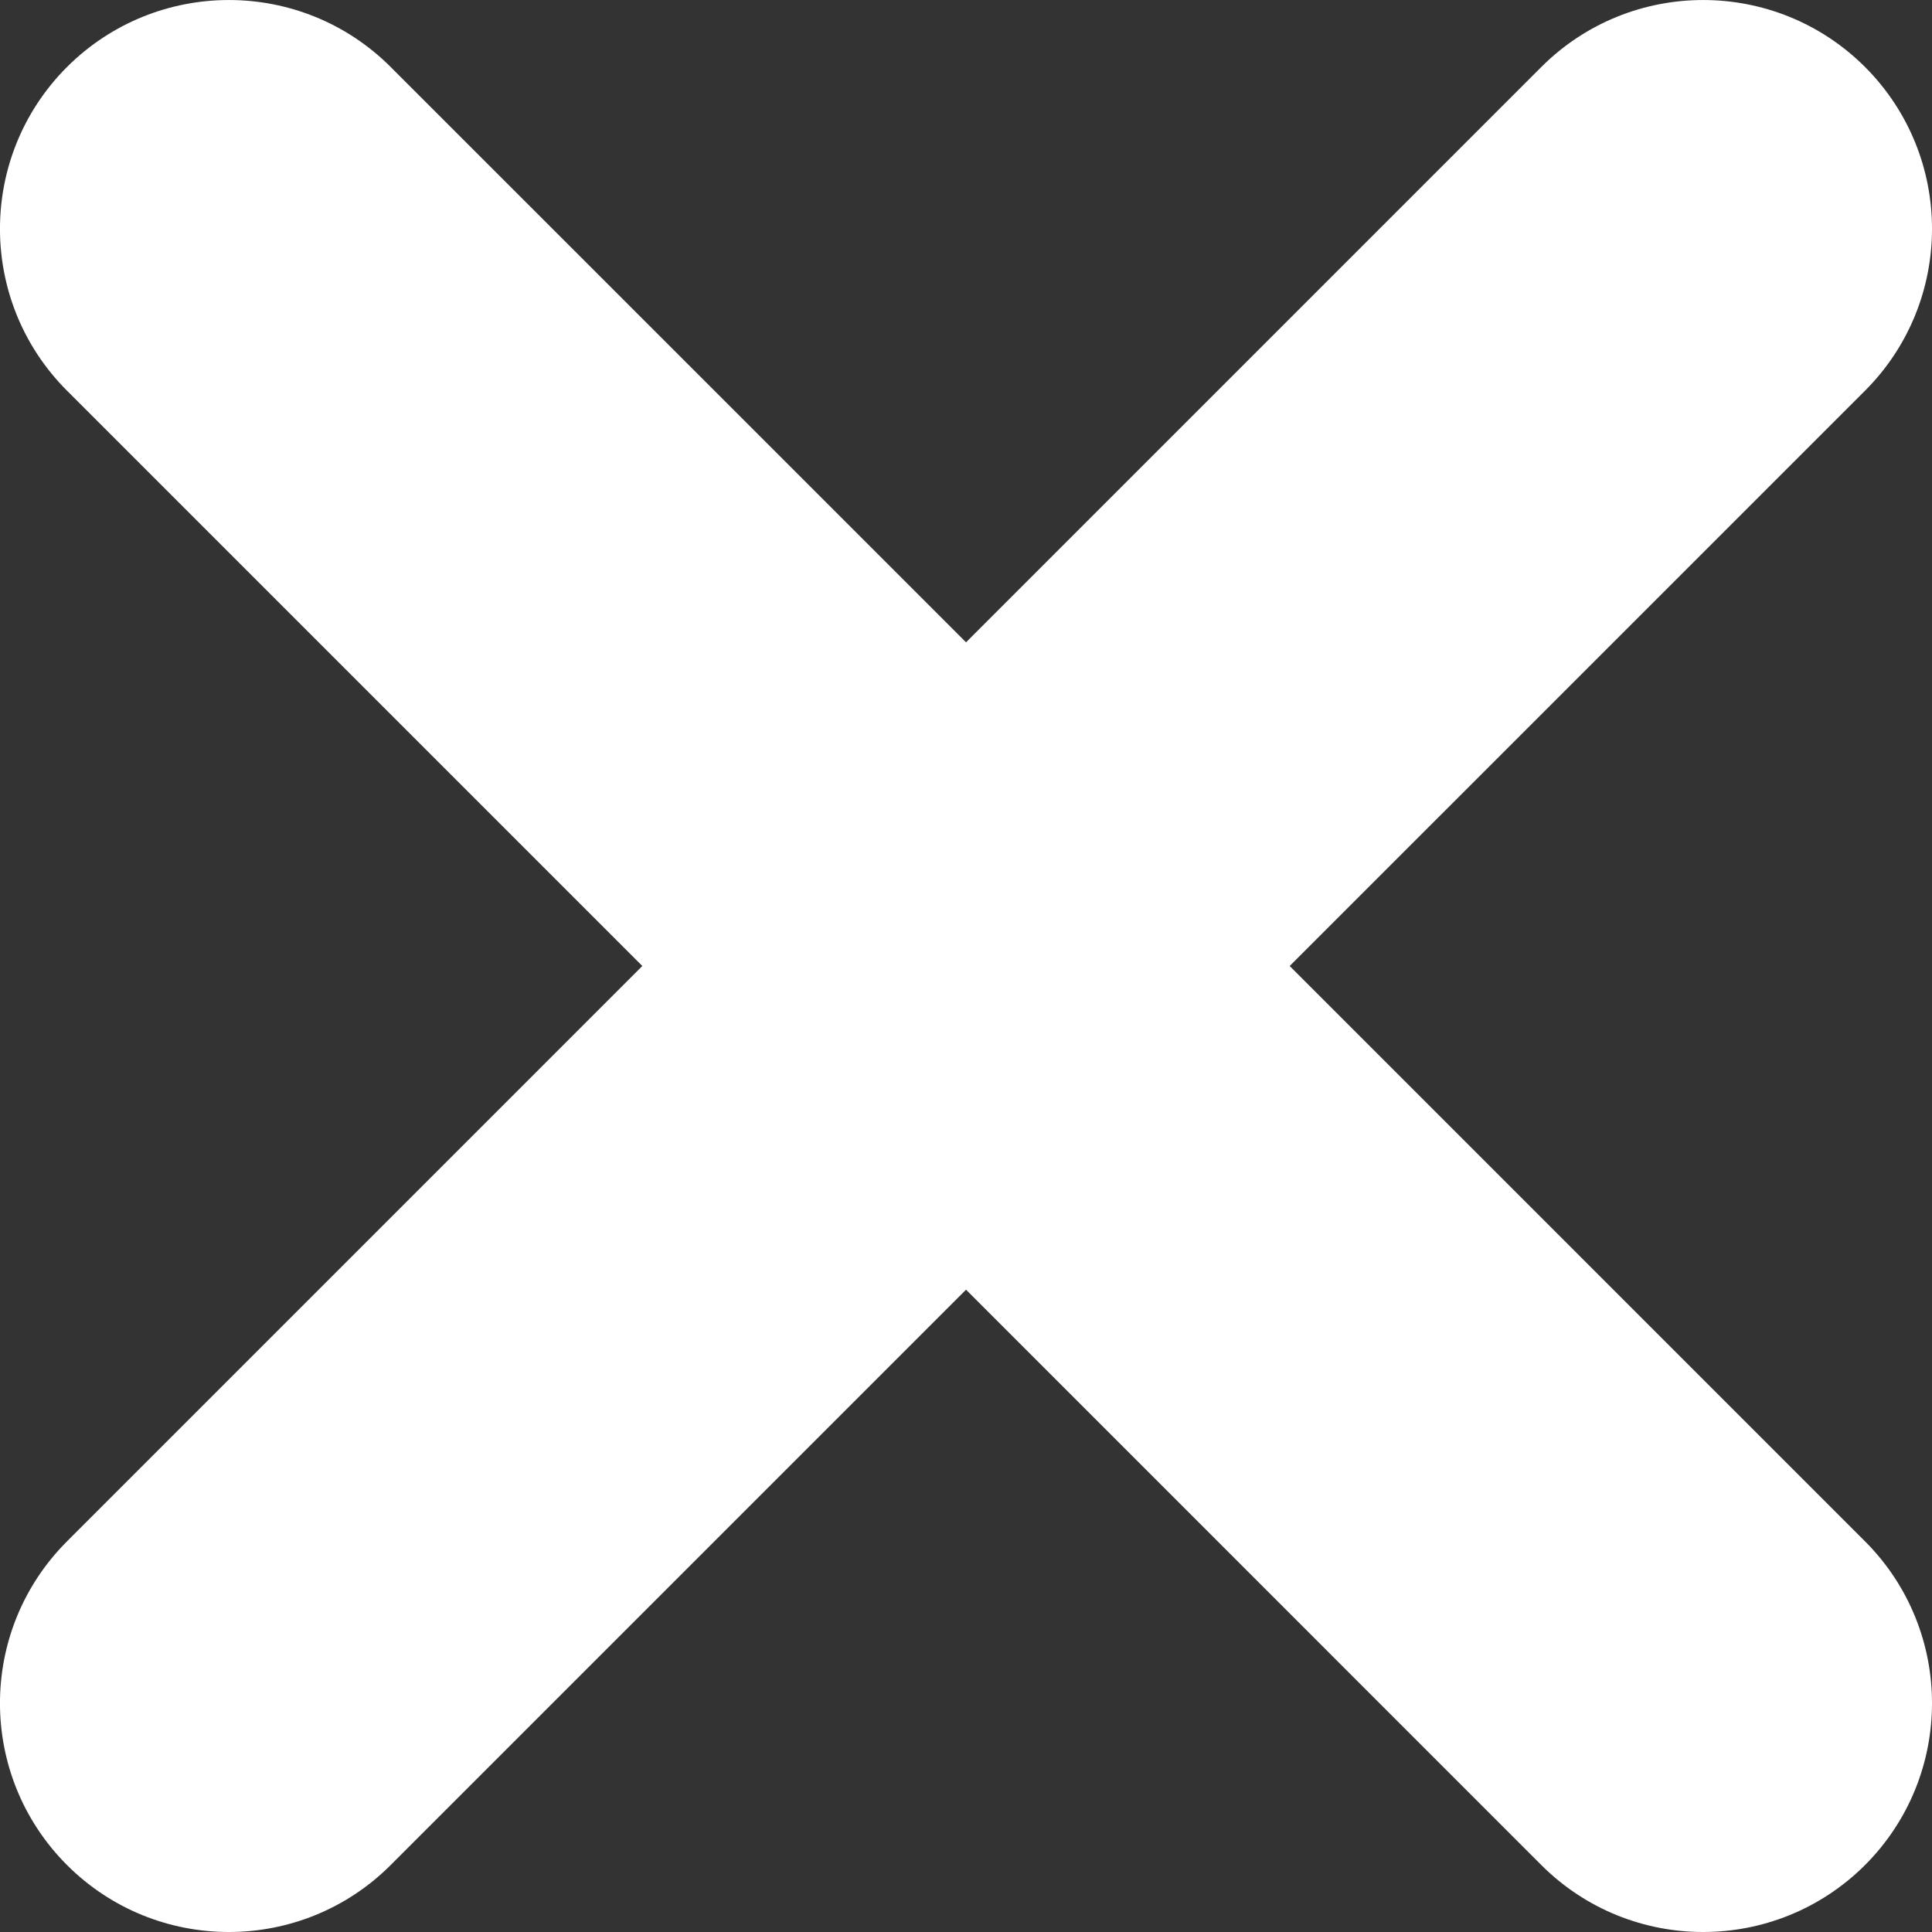 <svg xmlns="http://www.w3.org/2000/svg" width="48" height="48" viewBox="0 0 48 48">
  <rect x="0" y="0" width="48" height="48" fill="#333333" stroke="none"/>
  <g id="Union_1" data-name="Union 1" transform="translate(5979.068 -0.932)" fill="#fff">
    <path d="M -5936.755 48.432 C -5938.14 48.432 -5939.441 47.893 -5940.421 46.915 L -5954.713 32.621 L -5955.067 32.267 L -5955.42 32.621 L -5969.716 46.915 C -5970.695 47.893 -5971.997 48.432 -5973.382 48.432 C -5974.768 48.432 -5976.07 47.893 -5977.049 46.915 C -5979.07 44.893 -5979.07 41.602 -5977.049 39.579 L -5962.757 25.286 L -5962.403 24.932 L -5962.757 24.579 L -5977.049 10.285 C -5979.07 8.263 -5979.07 4.972 -5977.049 2.949 C -5976.069 1.971 -5974.766 1.432 -5973.381 1.432 C -5971.996 1.432 -5970.695 1.971 -5969.716 2.95 L -5955.42 17.244 L -5955.067 17.598 L -5954.713 17.244 L -5940.421 2.949 C -5939.441 1.971 -5938.139 1.432 -5936.754 1.432 C -5935.369 1.432 -5934.066 1.971 -5933.085 2.95 C -5931.066 4.972 -5931.066 8.263 -5933.086 10.285 L -5947.38 24.579 L -5947.733 24.932 L -5947.38 25.286 L -5933.086 39.579 C -5931.066 41.602 -5931.066 44.893 -5933.086 46.915 C -5934.066 47.893 -5935.37 48.432 -5936.755 48.432 Z" stroke="none"/>
    <path d="M -5936.755 47.932 C -5935.503 47.932 -5934.325 47.445 -5933.44 46.562 C -5931.615 44.734 -5931.615 41.76 -5933.439 39.933 L -5948.44 24.932 L -5933.44 9.932 C -5931.615 8.104 -5931.615 5.13 -5933.439 3.304 C -5934.325 2.419 -5935.502 1.932 -5936.754 1.932 C -5938.006 1.932 -5939.183 2.419 -5940.067 3.303 L -5955.067 18.305 L -5970.069 3.303 C -5970.954 2.419 -5972.13 1.932 -5973.381 1.932 C -5974.632 1.932 -5975.81 2.419 -5976.695 3.303 C -5978.522 5.13 -5978.522 8.104 -5976.696 9.932 L -5961.696 24.932 L -5976.695 39.933 C -5978.522 41.76 -5978.522 44.734 -5976.696 46.561 C -5975.812 47.445 -5974.635 47.932 -5973.382 47.932 C -5972.13 47.932 -5970.954 47.445 -5970.069 46.561 L -5955.067 31.56 L -5940.068 46.561 C -5939.183 47.445 -5938.006 47.932 -5936.755 47.932 M -5973.382 48.932 C -5974.838 48.932 -5976.293 48.378 -5977.403 47.269 C -5979.624 45.046 -5979.624 41.448 -5977.403 39.226 L -5963.11 24.932 L -5977.403 10.639 C -5979.624 8.417 -5979.624 4.818 -5977.403 2.596 C -5975.179 0.378 -5971.581 0.378 -5969.362 2.596 L -5955.067 16.89 L -5940.774 2.596 C -5938.554 0.378 -5934.954 0.378 -5932.732 2.596 C -5930.513 4.818 -5930.513 8.417 -5932.732 10.639 L -5947.026 24.932 L -5932.732 39.226 C -5930.513 41.448 -5930.513 45.046 -5932.732 47.269 C -5933.844 48.378 -5935.299 48.932 -5936.755 48.932 C -5938.208 48.932 -5939.664 48.378 -5940.774 47.269 L -5955.067 32.974 L -5969.362 47.269 C -5970.472 48.378 -5971.927 48.932 -5973.382 48.932 Z" stroke="none" fill="#fff"/>
  </g>
</svg>
